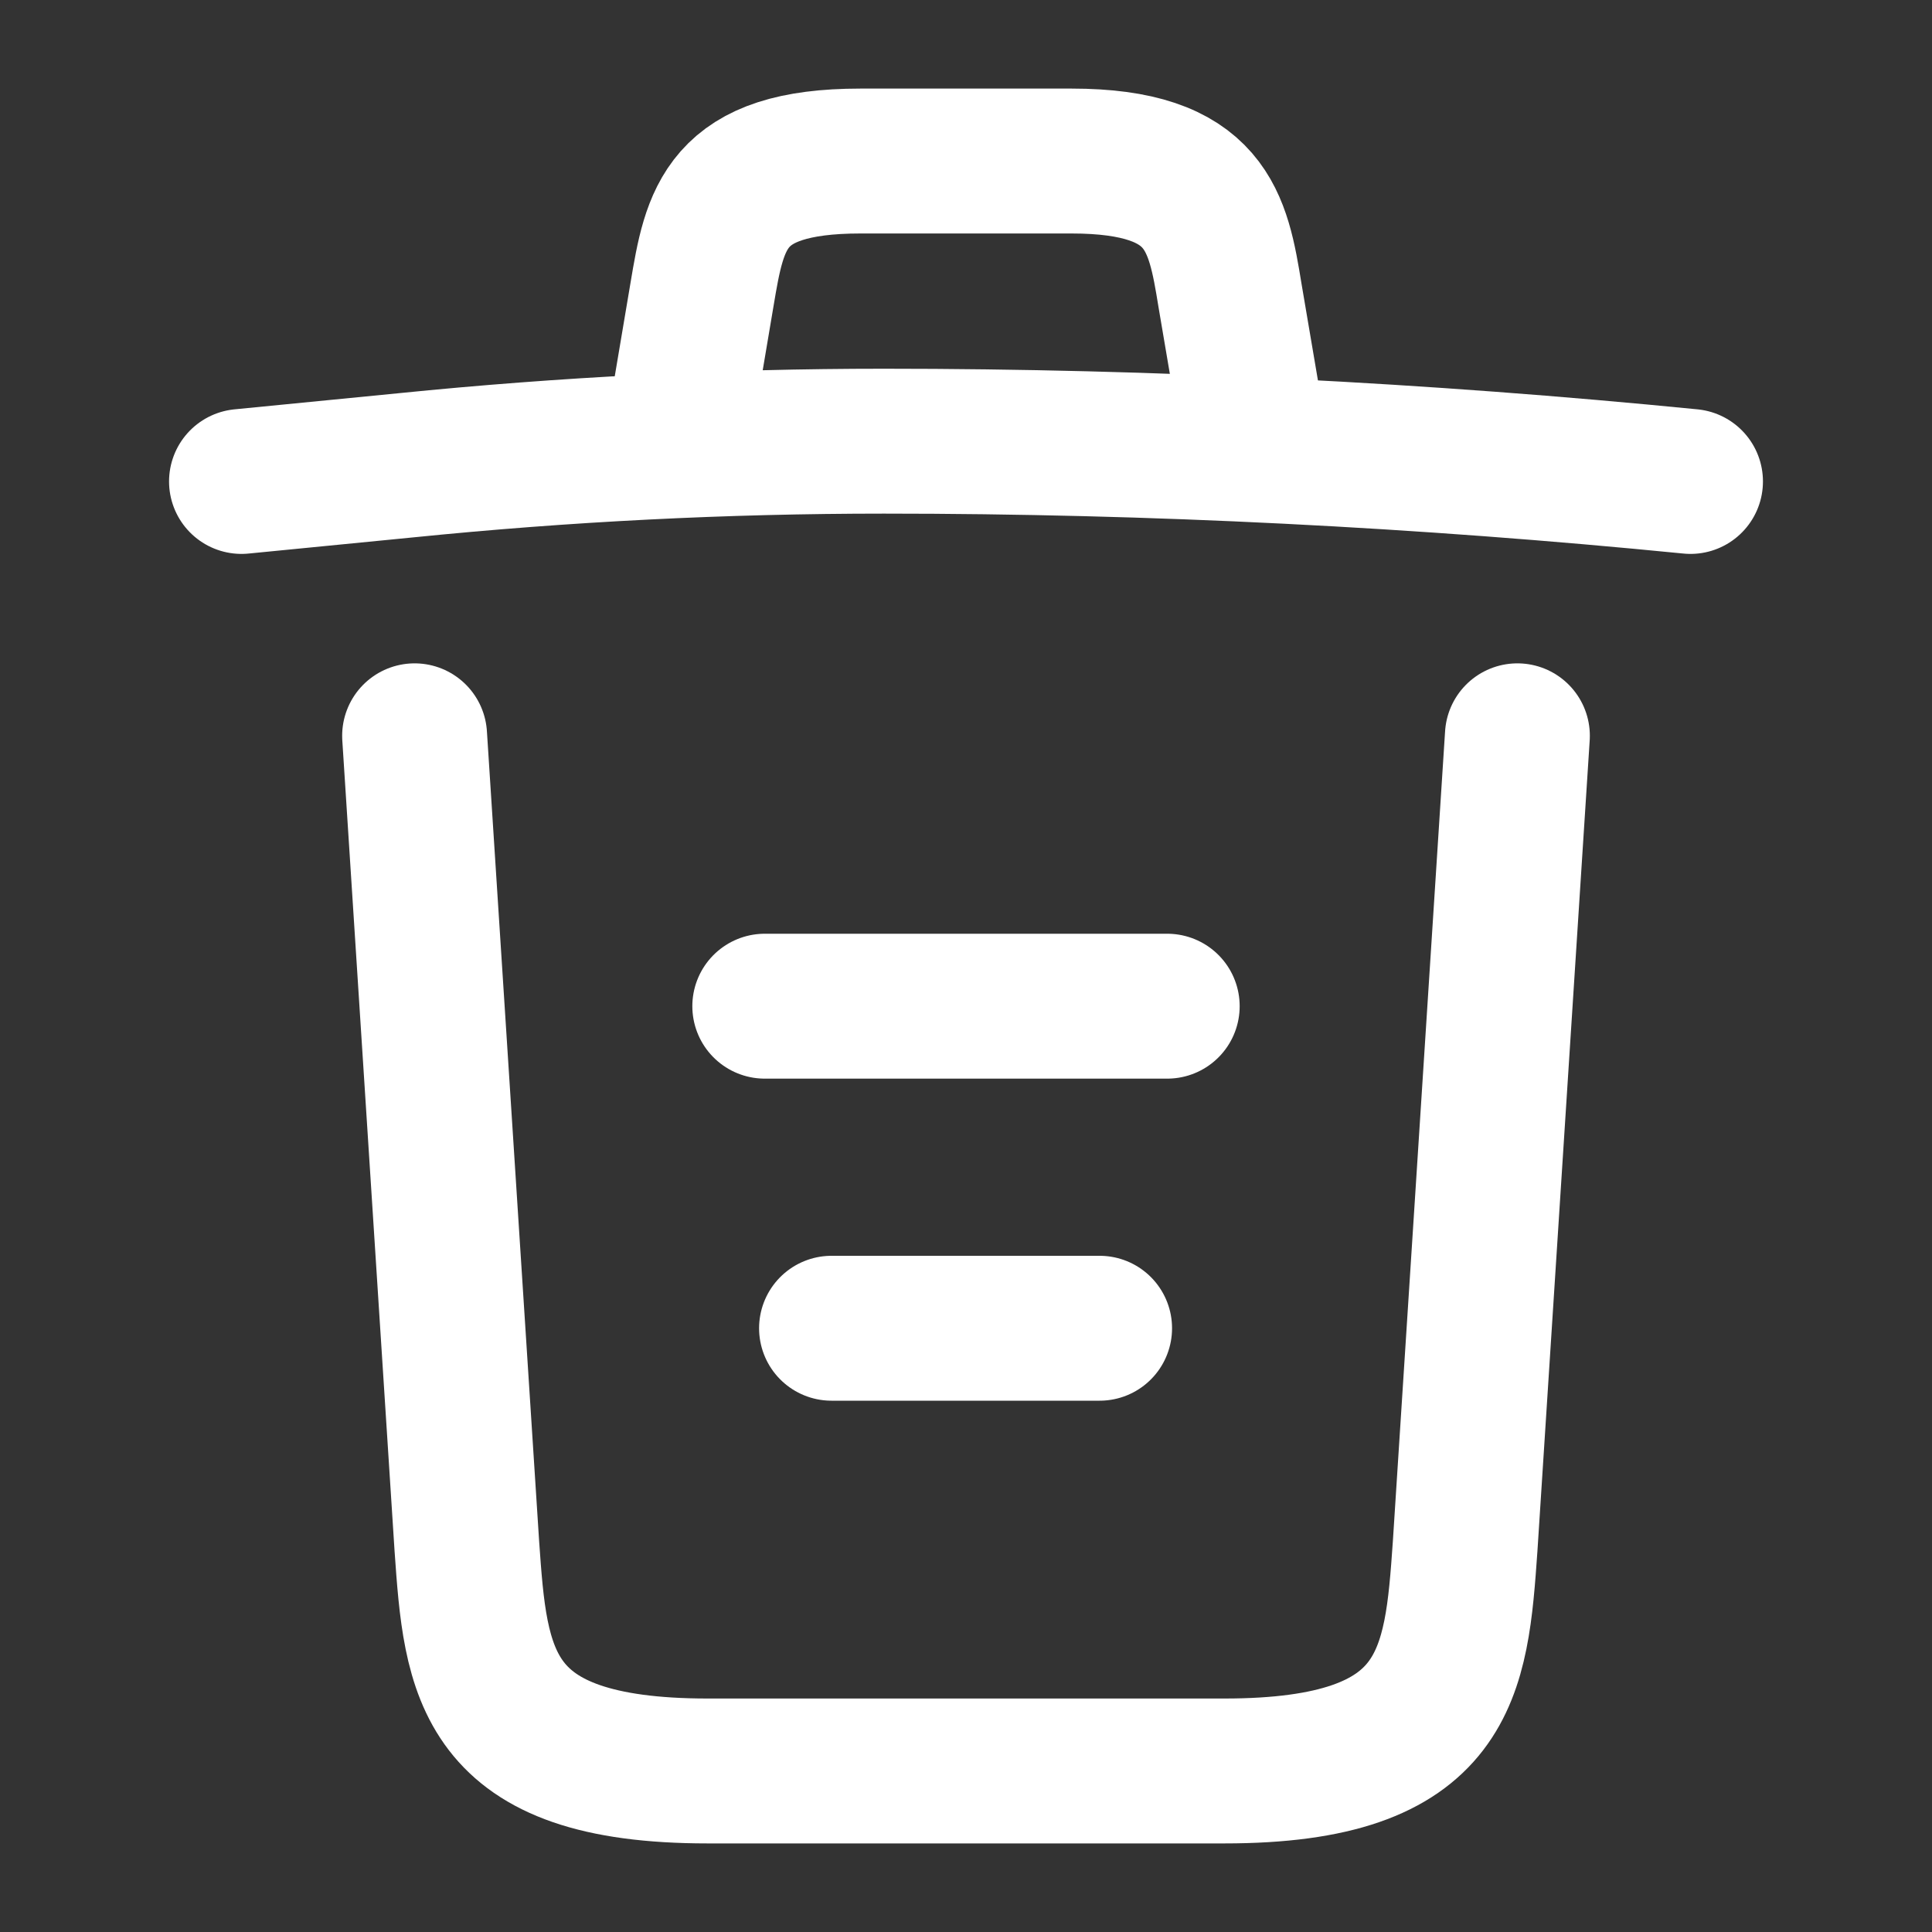 <svg width="20" height="20" viewBox="0 0 20 20" fill="none" xmlns="http://www.w3.org/2000/svg">
<rect x="0" y="0" width="20" height="20" fill="#333333" stroke="none"/>
<path d="M17.5 4.984C14.725 4.709 11.933 4.567 9.15 4.567C7.5 4.567 5.85 4.65 4.2 4.817L2.5 4.984" fill="white"/>
<path d="M17.5 4.984C14.725 4.709 11.933 4.567 9.15 4.567C7.5 4.567 5.85 4.65 4.2 4.817L2.5 4.984" stroke="white" stroke-width="1.5" stroke-linecap="round" stroke-linejoin="round"/>
<path d="M7.083 4.141L7.267 3.05C7.4 2.258 7.5 1.667 8.908 1.667H11.092C12.5 1.667 12.608 2.292 12.733 3.058L12.917 4.141" stroke="white" stroke-width="1.5" stroke-linecap="round" stroke-linejoin="round"/>
<path d="M15.708 7.617L15.167 16.008C15.075 17.317 15 18.333 12.675 18.333H7.325C5 18.333 4.925 17.317 4.833 16.008L4.292 7.617" stroke="white" stroke-width="1.5" stroke-linecap="round" stroke-linejoin="round"/>
<path d="M8.608 13.75H11.383" stroke="white" stroke-width="1.5" stroke-linecap="round" stroke-linejoin="round"/>
<path d="M7.917 10.416H12.083" stroke="white" stroke-width="1.5" stroke-linecap="round" stroke-linejoin="round"/>
</svg>
